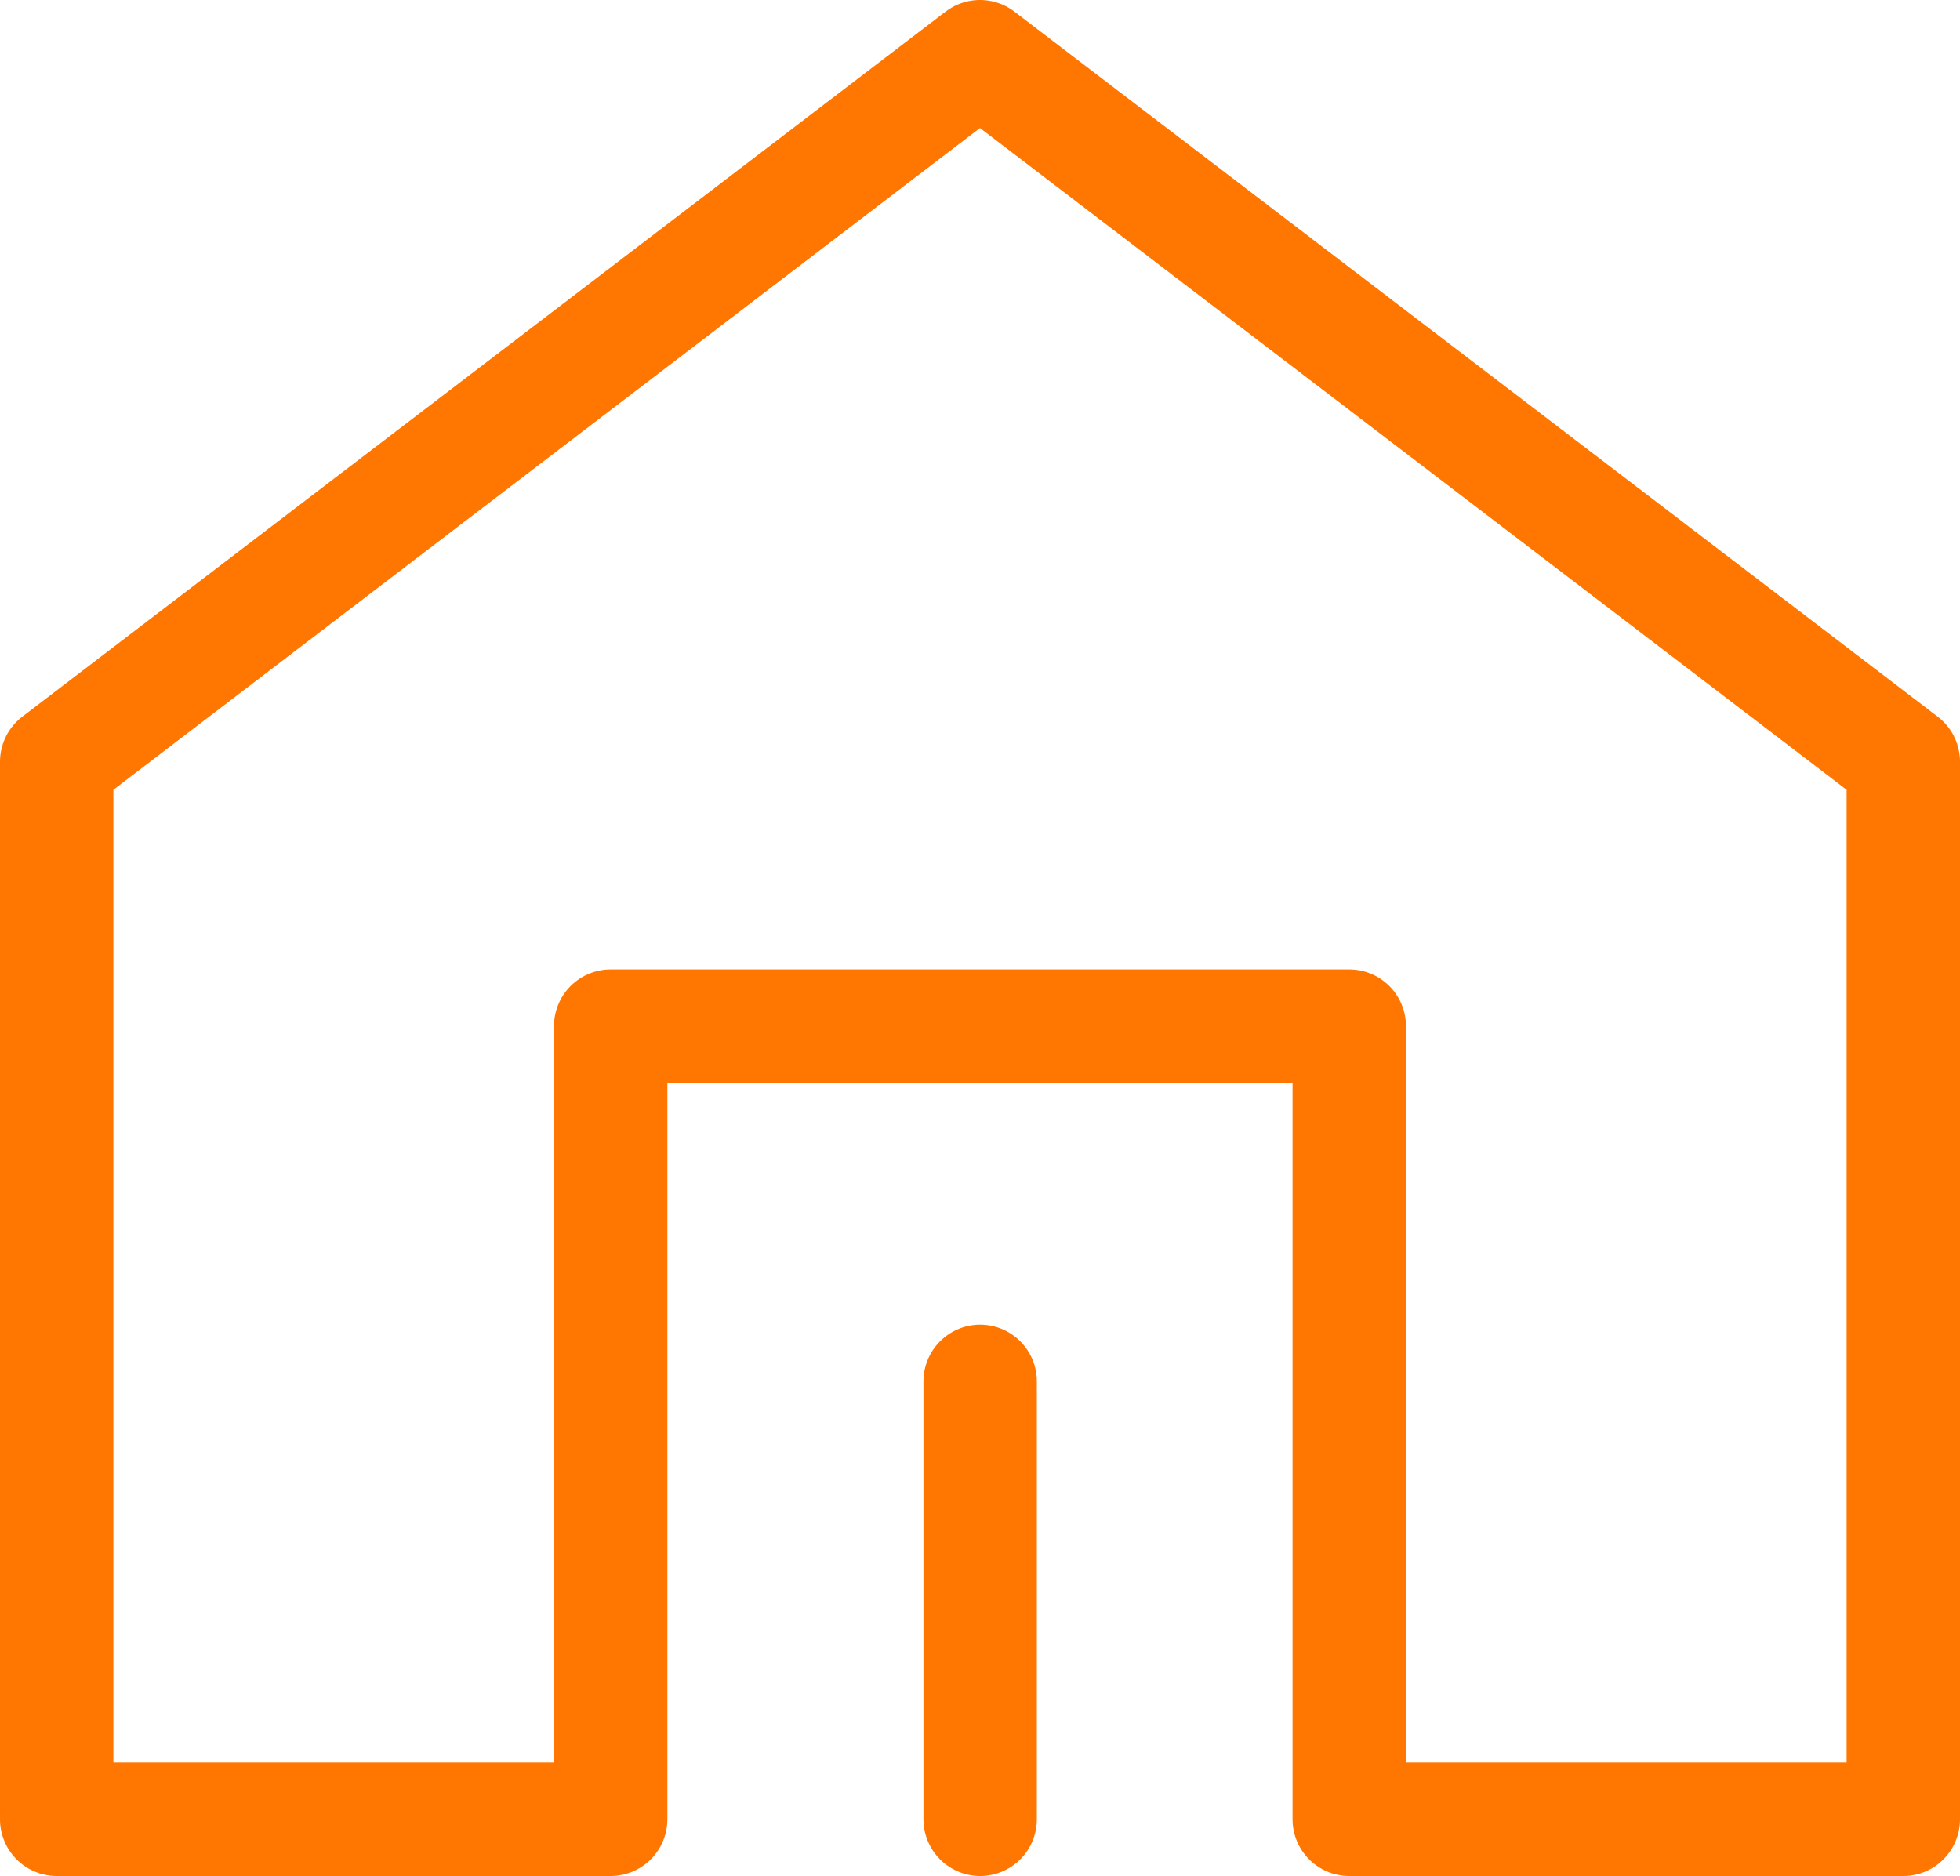 <svg xmlns="http://www.w3.org/2000/svg" width="25.93" height="24.82" viewBox="0 0 25.93 24.82">
  <g id="Group_2946" data-name="Group 2946" transform="translate(-1.678 -1.567)">
    <path id="Path_82" data-name="Path 82" d="M28.43,27.32V13.328L16.215,4,4,13.328V27.32h7.329V16.826H21.1V27.32Z" transform="translate(-1.572 -1.683)" fill="none" stroke="#ff7600" stroke-linejoin="round" stroke-width="1.5"/>
    <path id="Path_83" data-name="Path 83" d="M24,39.794V34" transform="translate(-9.355 -14.157)" fill="none" stroke="#ff7600" stroke-linecap="round" stroke-linejoin="round" stroke-width="1.5"/>
  </g>
</svg>
